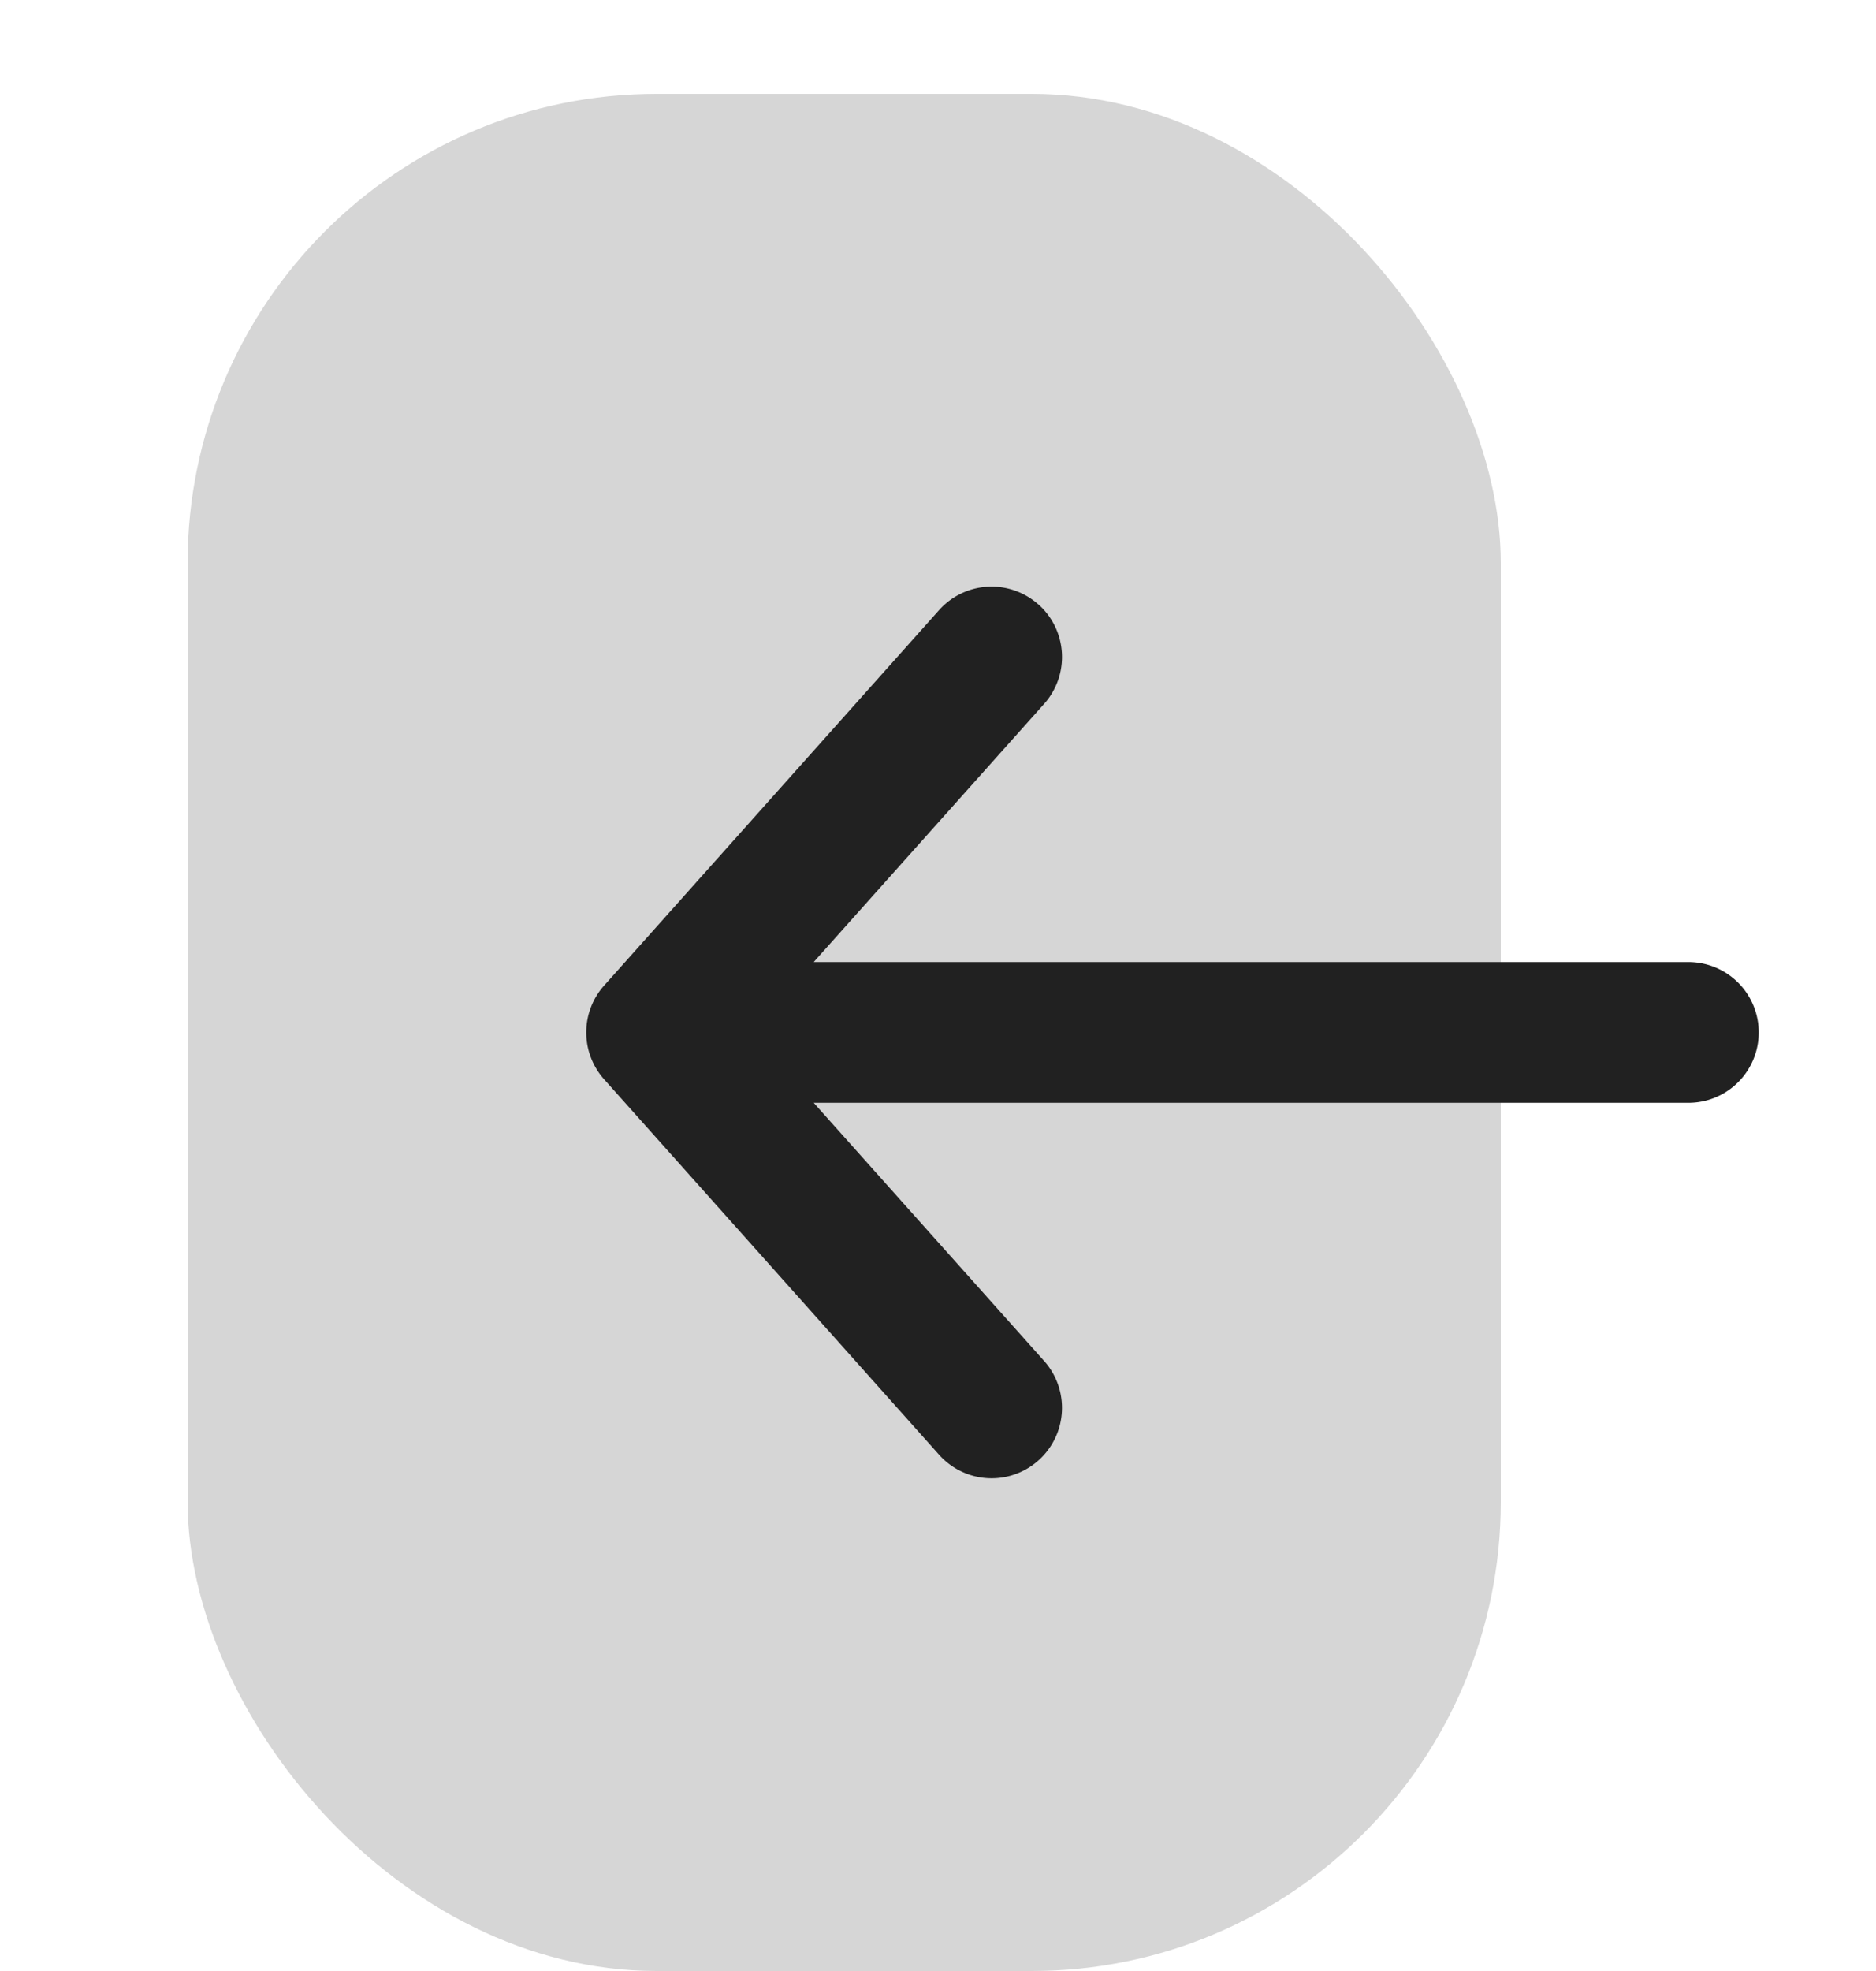 <svg xmlns="http://www.w3.org/2000/svg" width="20" height="21" fill="none" viewBox="0 0 20 21"><rect width="14" height="20" x="2" y="1" fill="#D6D6D6" rx="5"/><path fill="#212121" fill-rule="evenodd" d="M11.07 6.44a.75.75 0 0 0-1.058.06l-3.571 4a.75.75 0 0 0 0 1l3.571 4a.75.75 0 1 0 1.119-1l-2.456-2.75H18a.75.75 0 0 0 0-1.5H8.675l2.456-2.75a.75.75 0 0 0-.06-1.06Z" clip-rule="evenodd"/></svg>